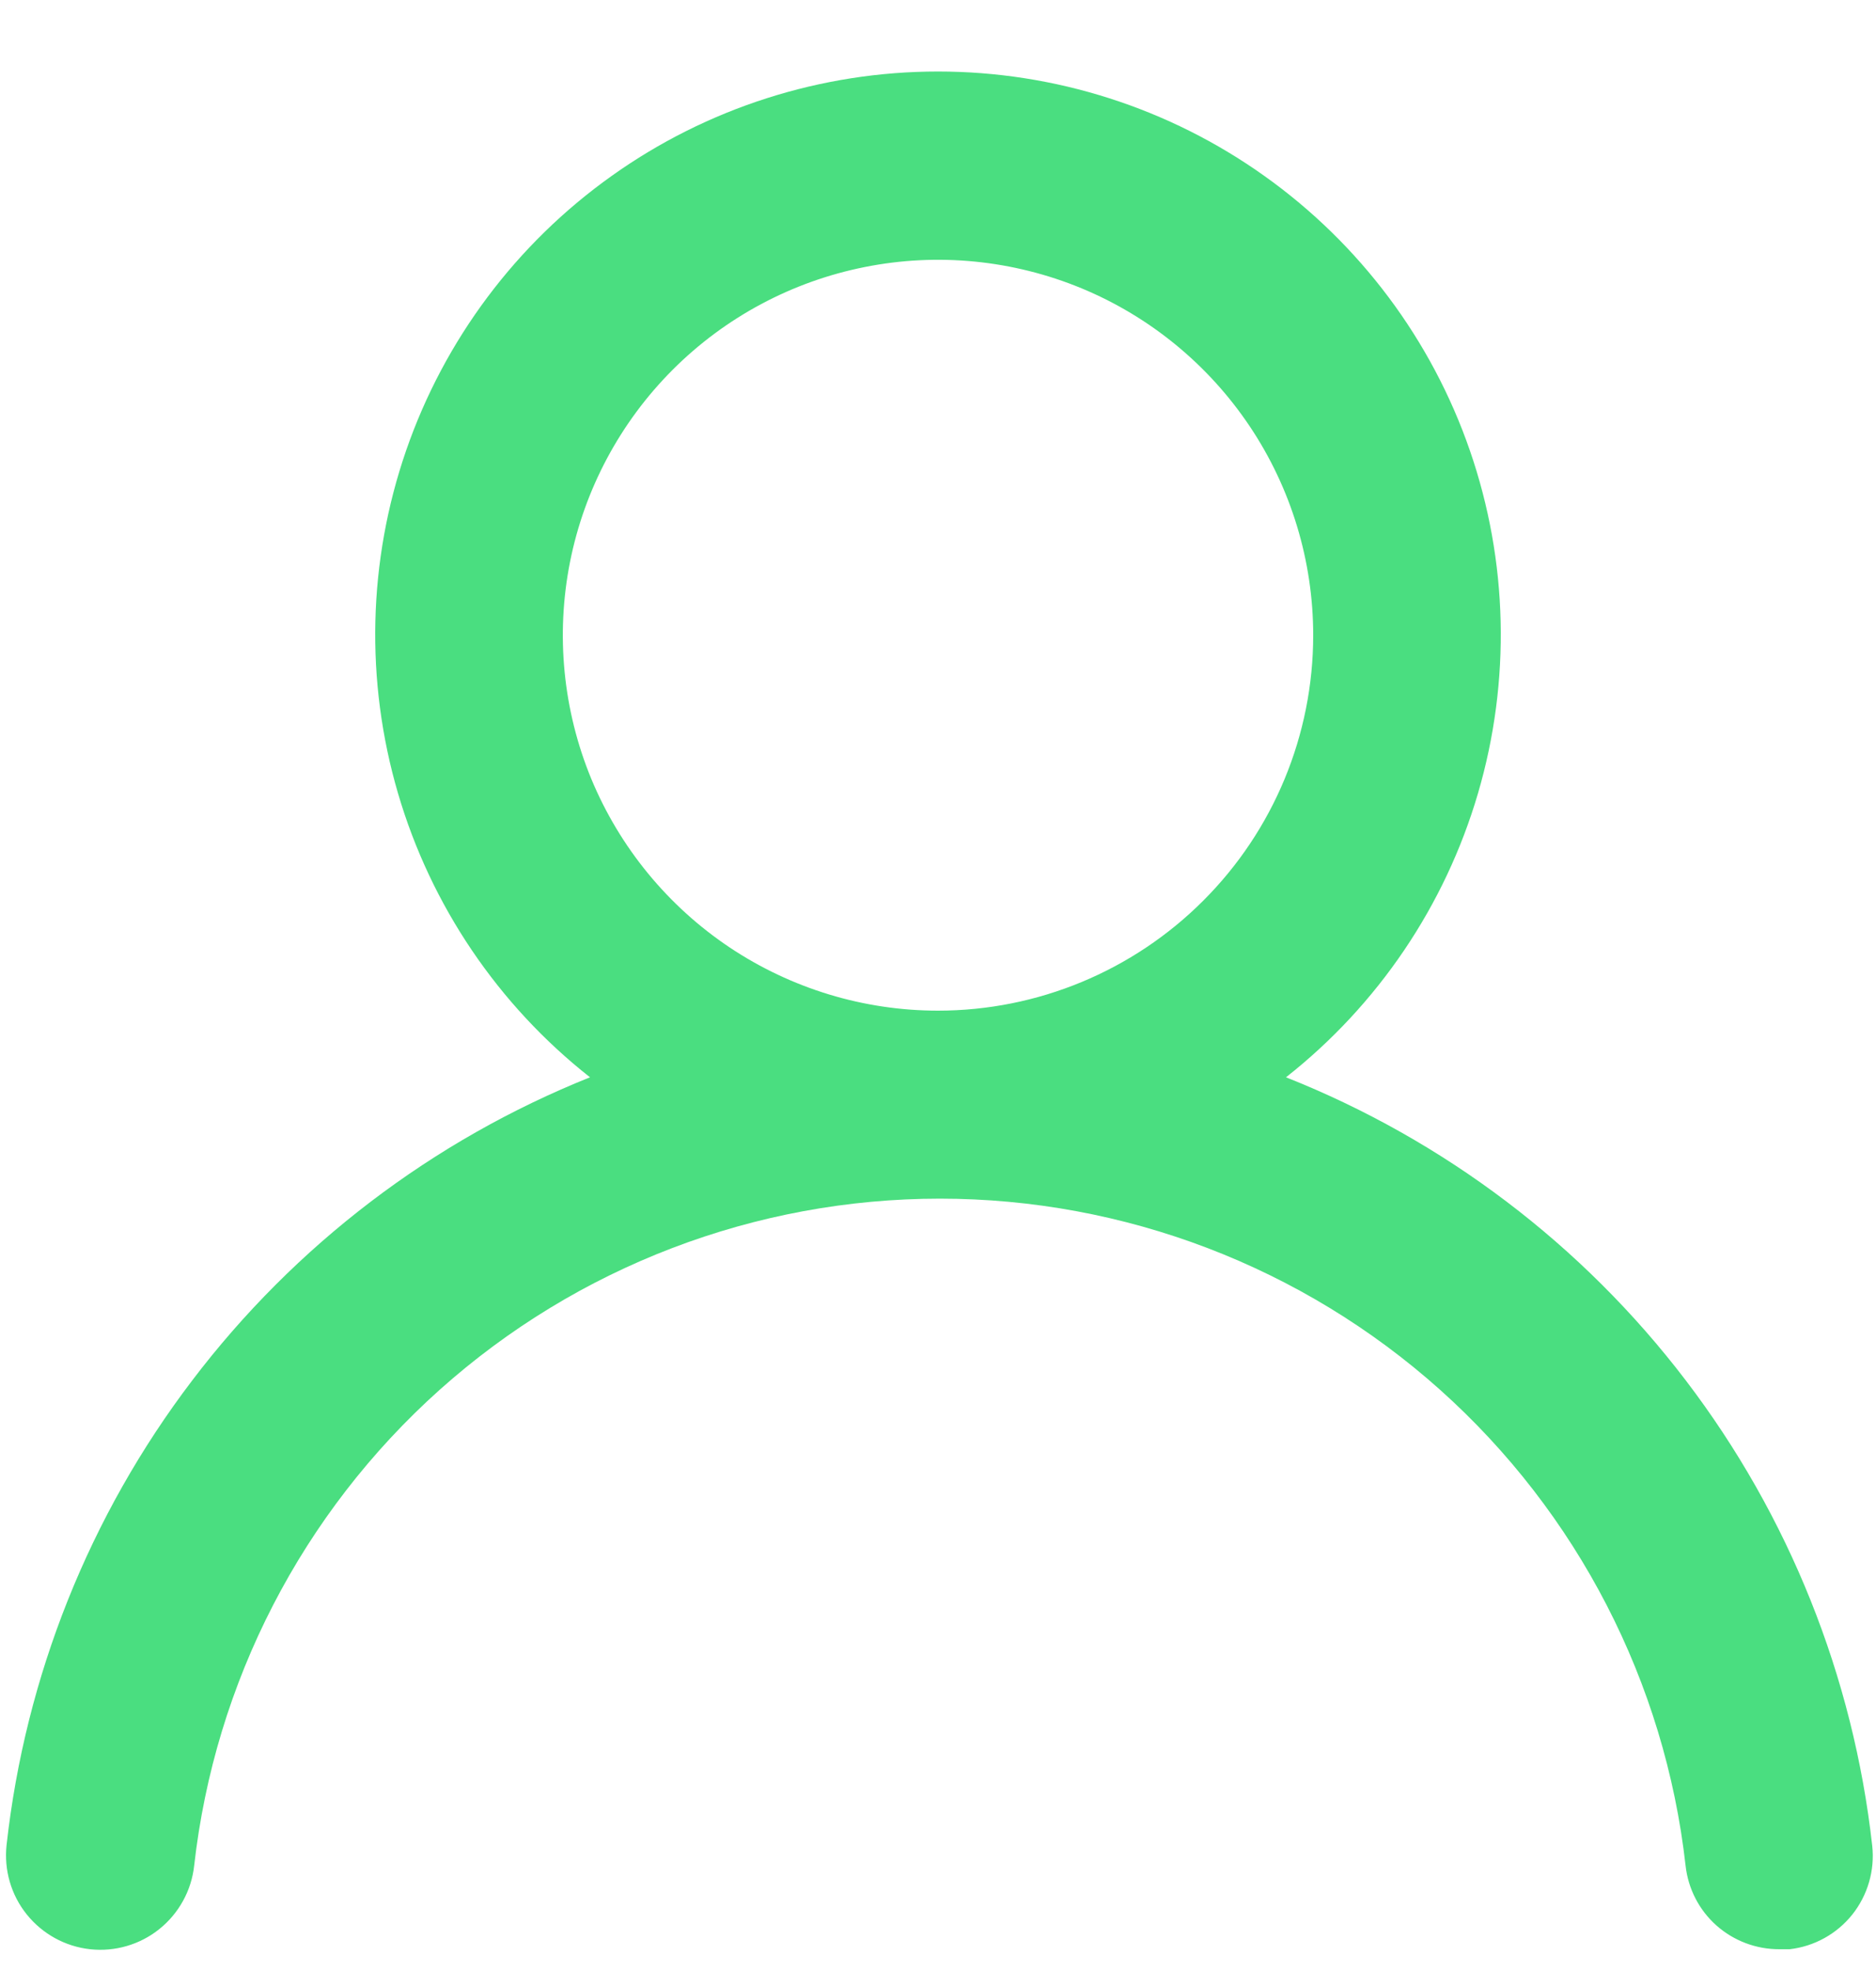 <svg width="20" height="21" viewBox="0 0 20 21" fill="none" xmlns="http://www.w3.org/2000/svg">
<path d="M13.71 11.478C14.69 10.707 15.406 9.649 15.757 8.452C16.108 7.255 16.078 5.978 15.67 4.799C15.262 3.62 14.496 2.598 13.48 1.875C12.464 1.151 11.247 0.762 10 0.762C8.753 0.762 7.536 1.151 6.52 1.875C5.504 2.598 4.738 3.62 4.33 4.799C3.922 5.978 3.892 7.255 4.243 8.452C4.594 9.649 5.31 10.707 6.29 11.478C4.61 12.151 3.144 13.267 2.049 14.708C0.953 16.148 0.27 17.859 0.07 19.658C0.056 19.789 0.067 19.922 0.104 20.049C0.141 20.176 0.202 20.294 0.285 20.397C0.452 20.605 0.695 20.739 0.96 20.768C1.225 20.797 1.491 20.72 1.699 20.553C1.907 20.386 2.041 20.143 2.07 19.878C2.29 17.923 3.222 16.118 4.688 14.807C6.155 13.496 8.053 12.771 10.02 12.771C11.987 12.771 13.885 13.496 15.352 14.807C16.818 16.118 17.75 17.923 17.97 19.878C17.997 20.123 18.114 20.351 18.299 20.515C18.484 20.679 18.723 20.769 18.97 20.768H19.08C19.342 20.738 19.582 20.605 19.747 20.399C19.911 20.193 19.988 19.93 19.96 19.668C19.759 17.864 19.072 16.149 17.971 14.706C16.87 13.263 15.397 12.147 13.71 11.478ZM10 10.768C9.209 10.768 8.436 10.533 7.778 10.094C7.12 9.654 6.607 9.029 6.304 8.299C6.002 7.568 5.923 6.763 6.077 5.987C6.231 5.212 6.612 4.499 7.172 3.939C7.731 3.38 8.444 2.999 9.22 2.845C9.996 2.69 10.8 2.77 11.531 3.072C12.262 3.375 12.886 3.888 13.326 4.546C13.765 5.203 14 5.977 14 6.768C14 7.829 13.579 8.846 12.828 9.596C12.078 10.346 11.061 10.768 10 10.768Z" fill="#4ade80"/>
</svg>
